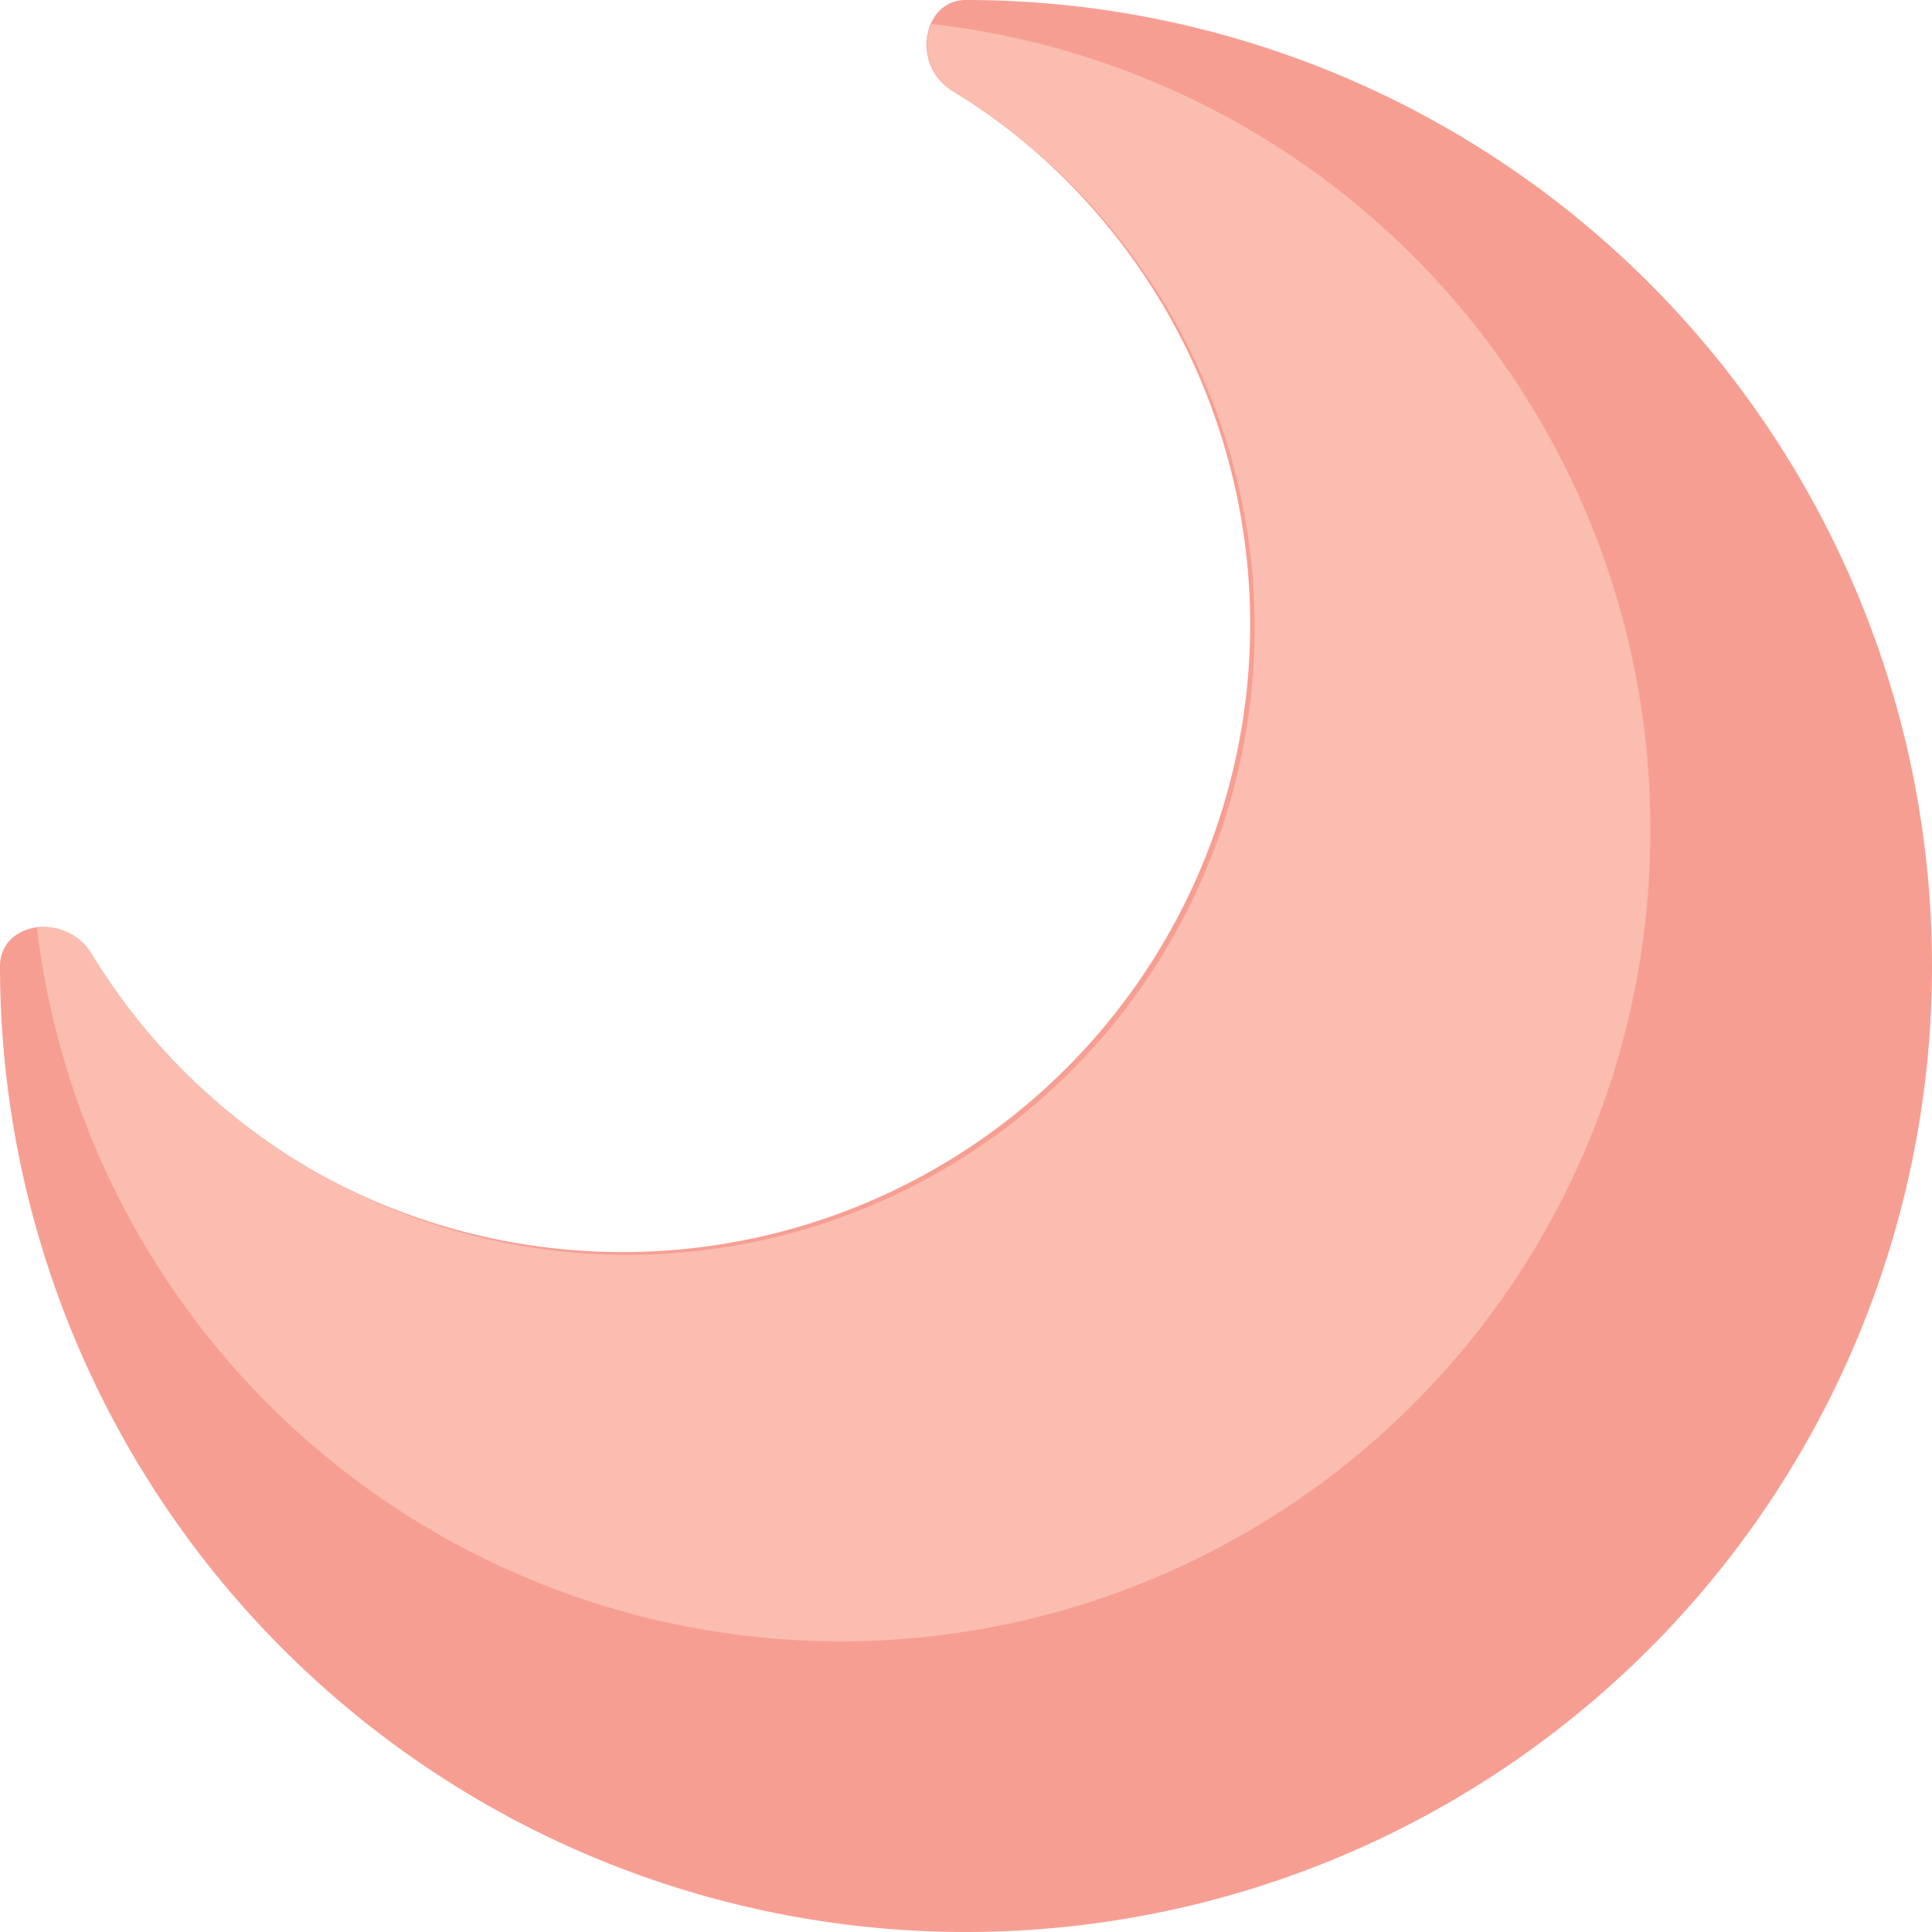 <svg xmlns="http://www.w3.org/2000/svg" viewBox="0 0 40.26 40.26"><defs><style>.cls-1{fill:#f79e93;}.cls-2{fill:#fabdb0;}</style></defs><g id="Layer_2" data-name="Layer 2"><g id="Layer_1-2" data-name="Layer 1"><path class="cls-1" d="M40.26,20.13A20.13,20.13,0,0,0,20.13,0C19.2,0,19,1.4,19.84,1.88a13.08,13.08,0,1,1-18,18C1.4,19,0,19.2,0,20.13a20.13,20.13,0,0,0,40.26,0Z"/><path class="cls-2" d="M34.39,17.26A16.87,16.87,0,0,1,.77,19.34a1.12,1.12,0,0,1,1.12.5A13.07,13.07,0,1,0,19.83,1.89,1.14,1.14,0,0,1,19.41.5,16.87,16.87,0,0,1,34.39,17.26Z"/></g></g></svg>